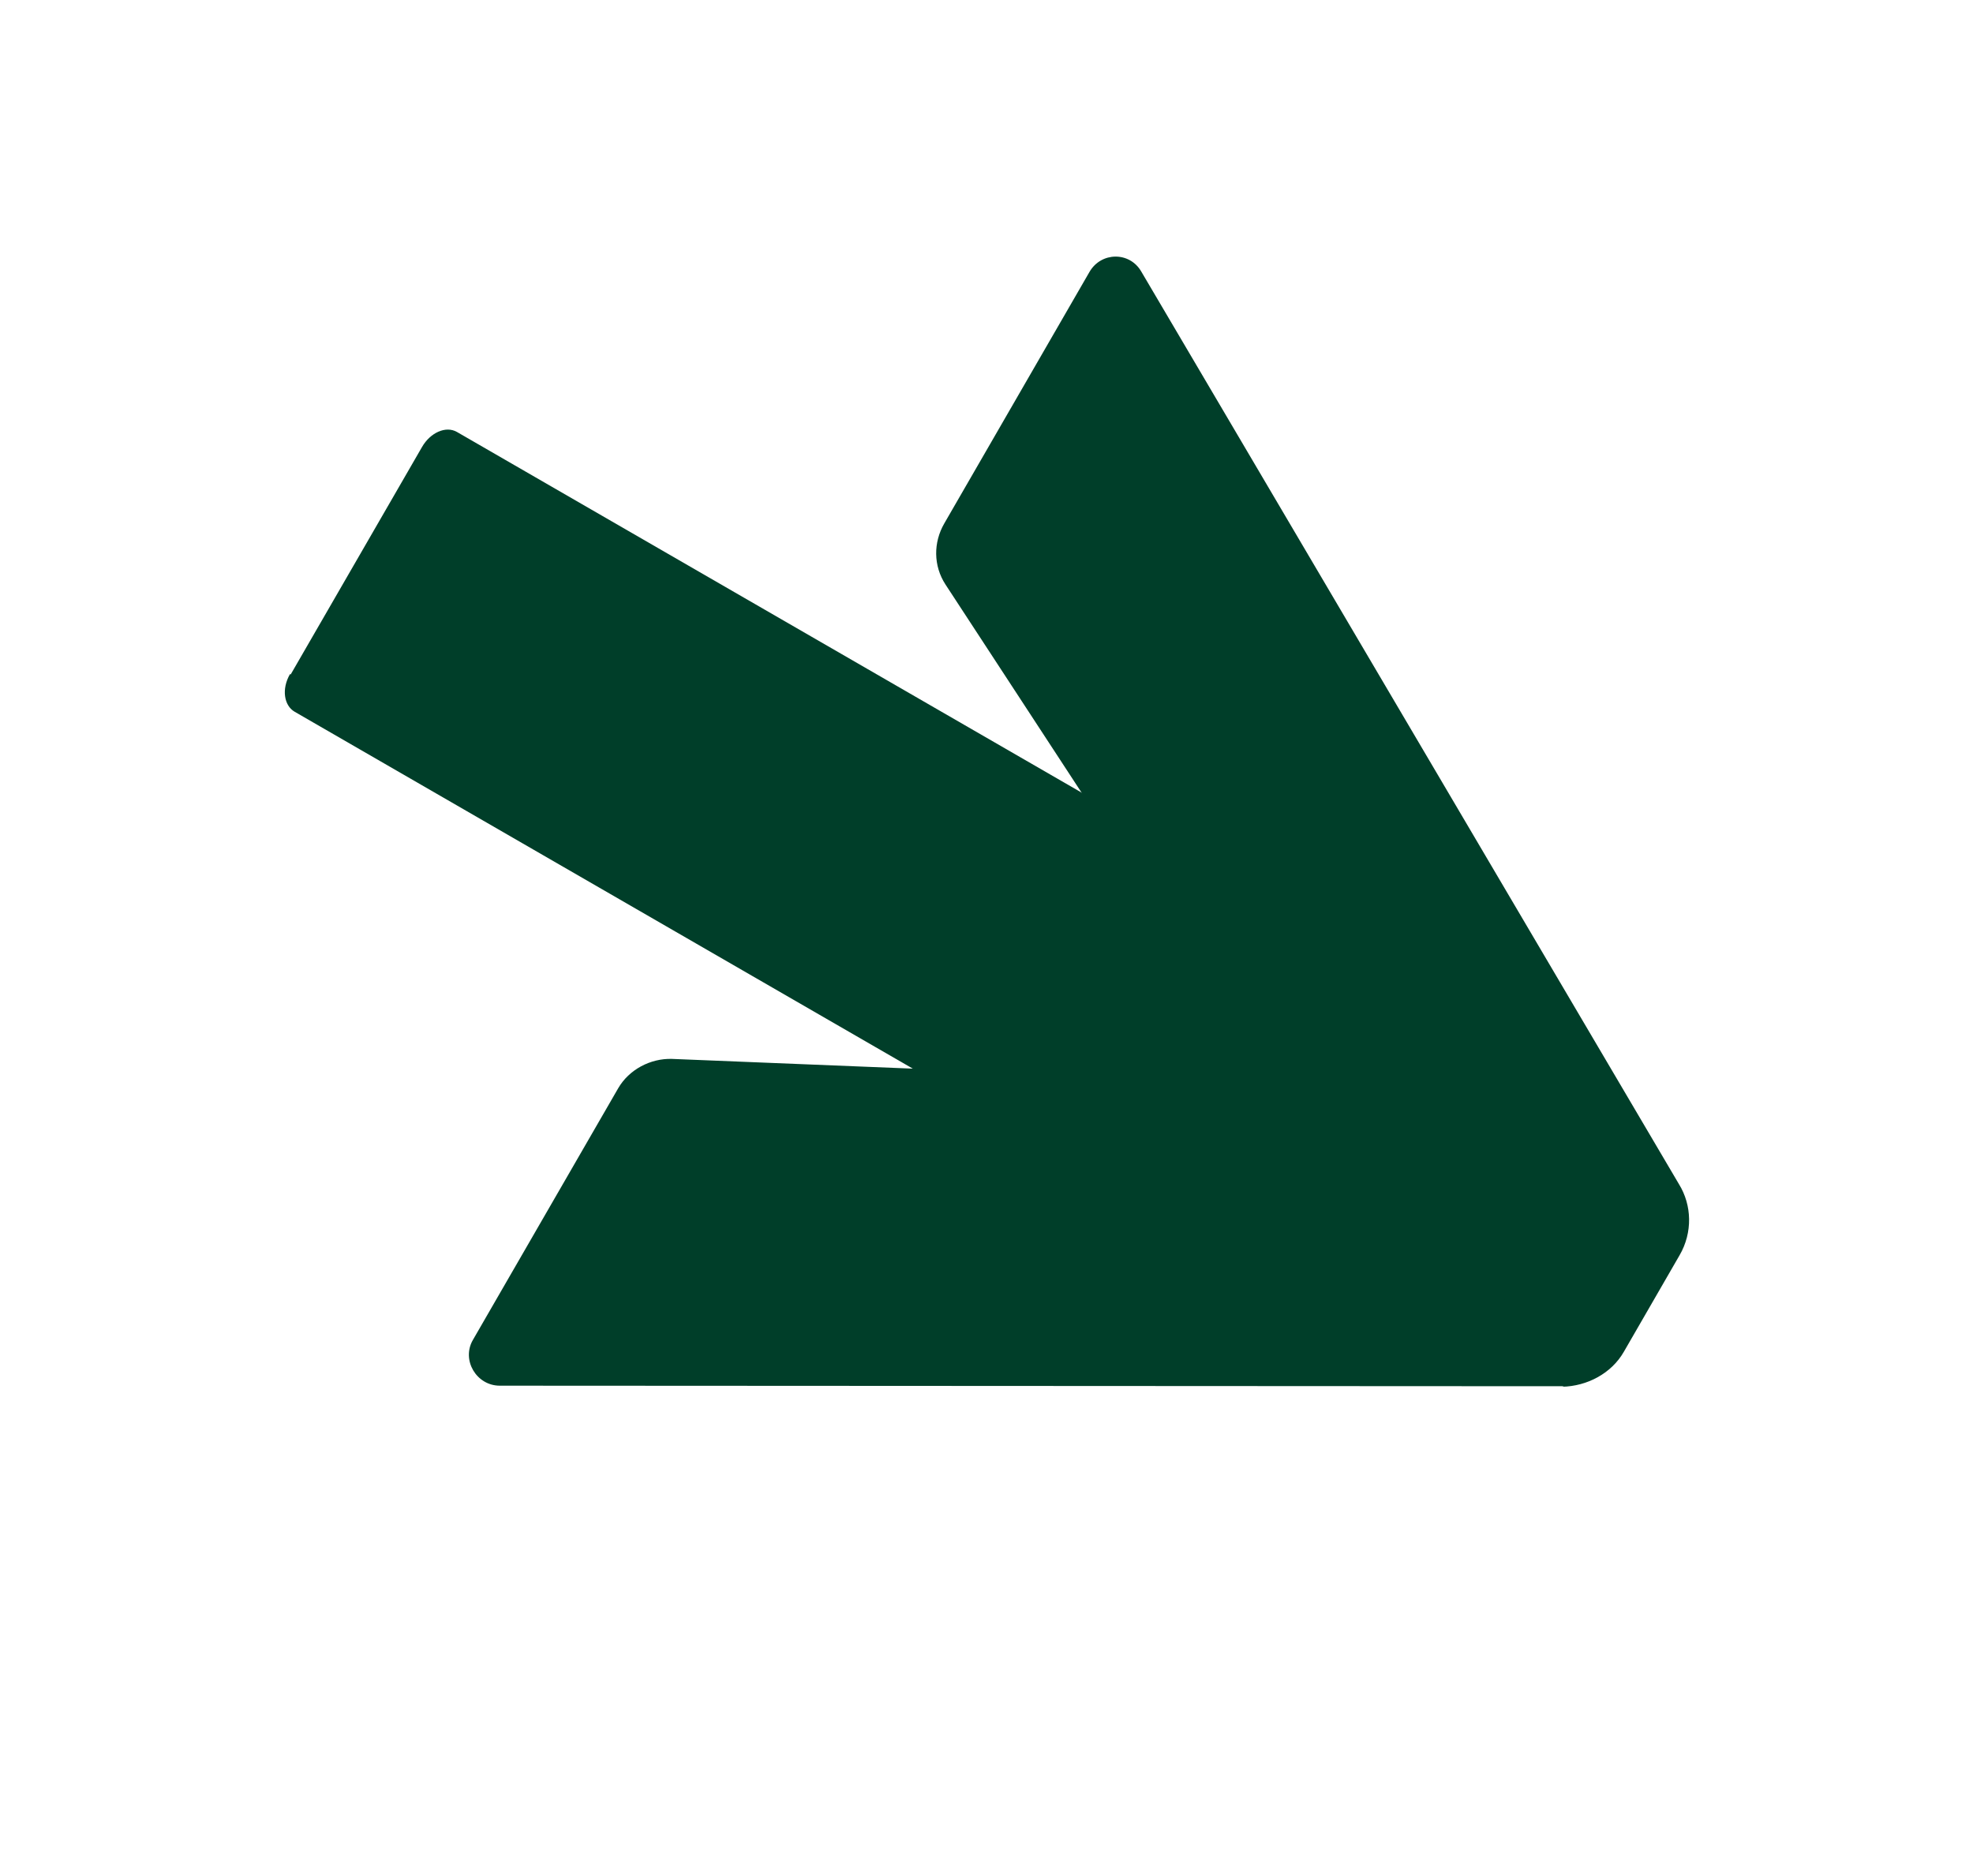 <svg width="61" height="58" viewBox="0 0 61 58" fill="none" xmlns="http://www.w3.org/2000/svg">
<path d="M48.295 42.873C49.076 42.857 49.821 42.458 50.202 41.797L51.931 38.802C52.336 38.102 52.309 37.257 51.91 36.611L35.285 8.395C34.925 7.772 34.045 7.783 33.685 8.405L29.194 16.184C28.857 16.767 28.852 17.49 29.234 18.074L39.313 33.487L20.768 32.737C20.11 32.72 19.448 33.064 19.111 33.648L14.62 41.427C14.261 42.049 14.731 42.839 15.45 42.84L48.356 42.857L48.295 42.873Z" fill="#003E29"/>
<path d="M8.966 20.84C8.698 21.303 8.781 21.814 9.109 22.004L44.425 42.393C44.774 42.595 45.254 42.37 45.504 41.935L49.568 34.897C49.836 34.434 49.752 33.922 49.425 33.733L14.13 13.356C13.781 13.154 13.302 13.38 13.051 13.814L8.987 20.852L8.966 20.84Z" fill="#003E29"/>
</svg>
